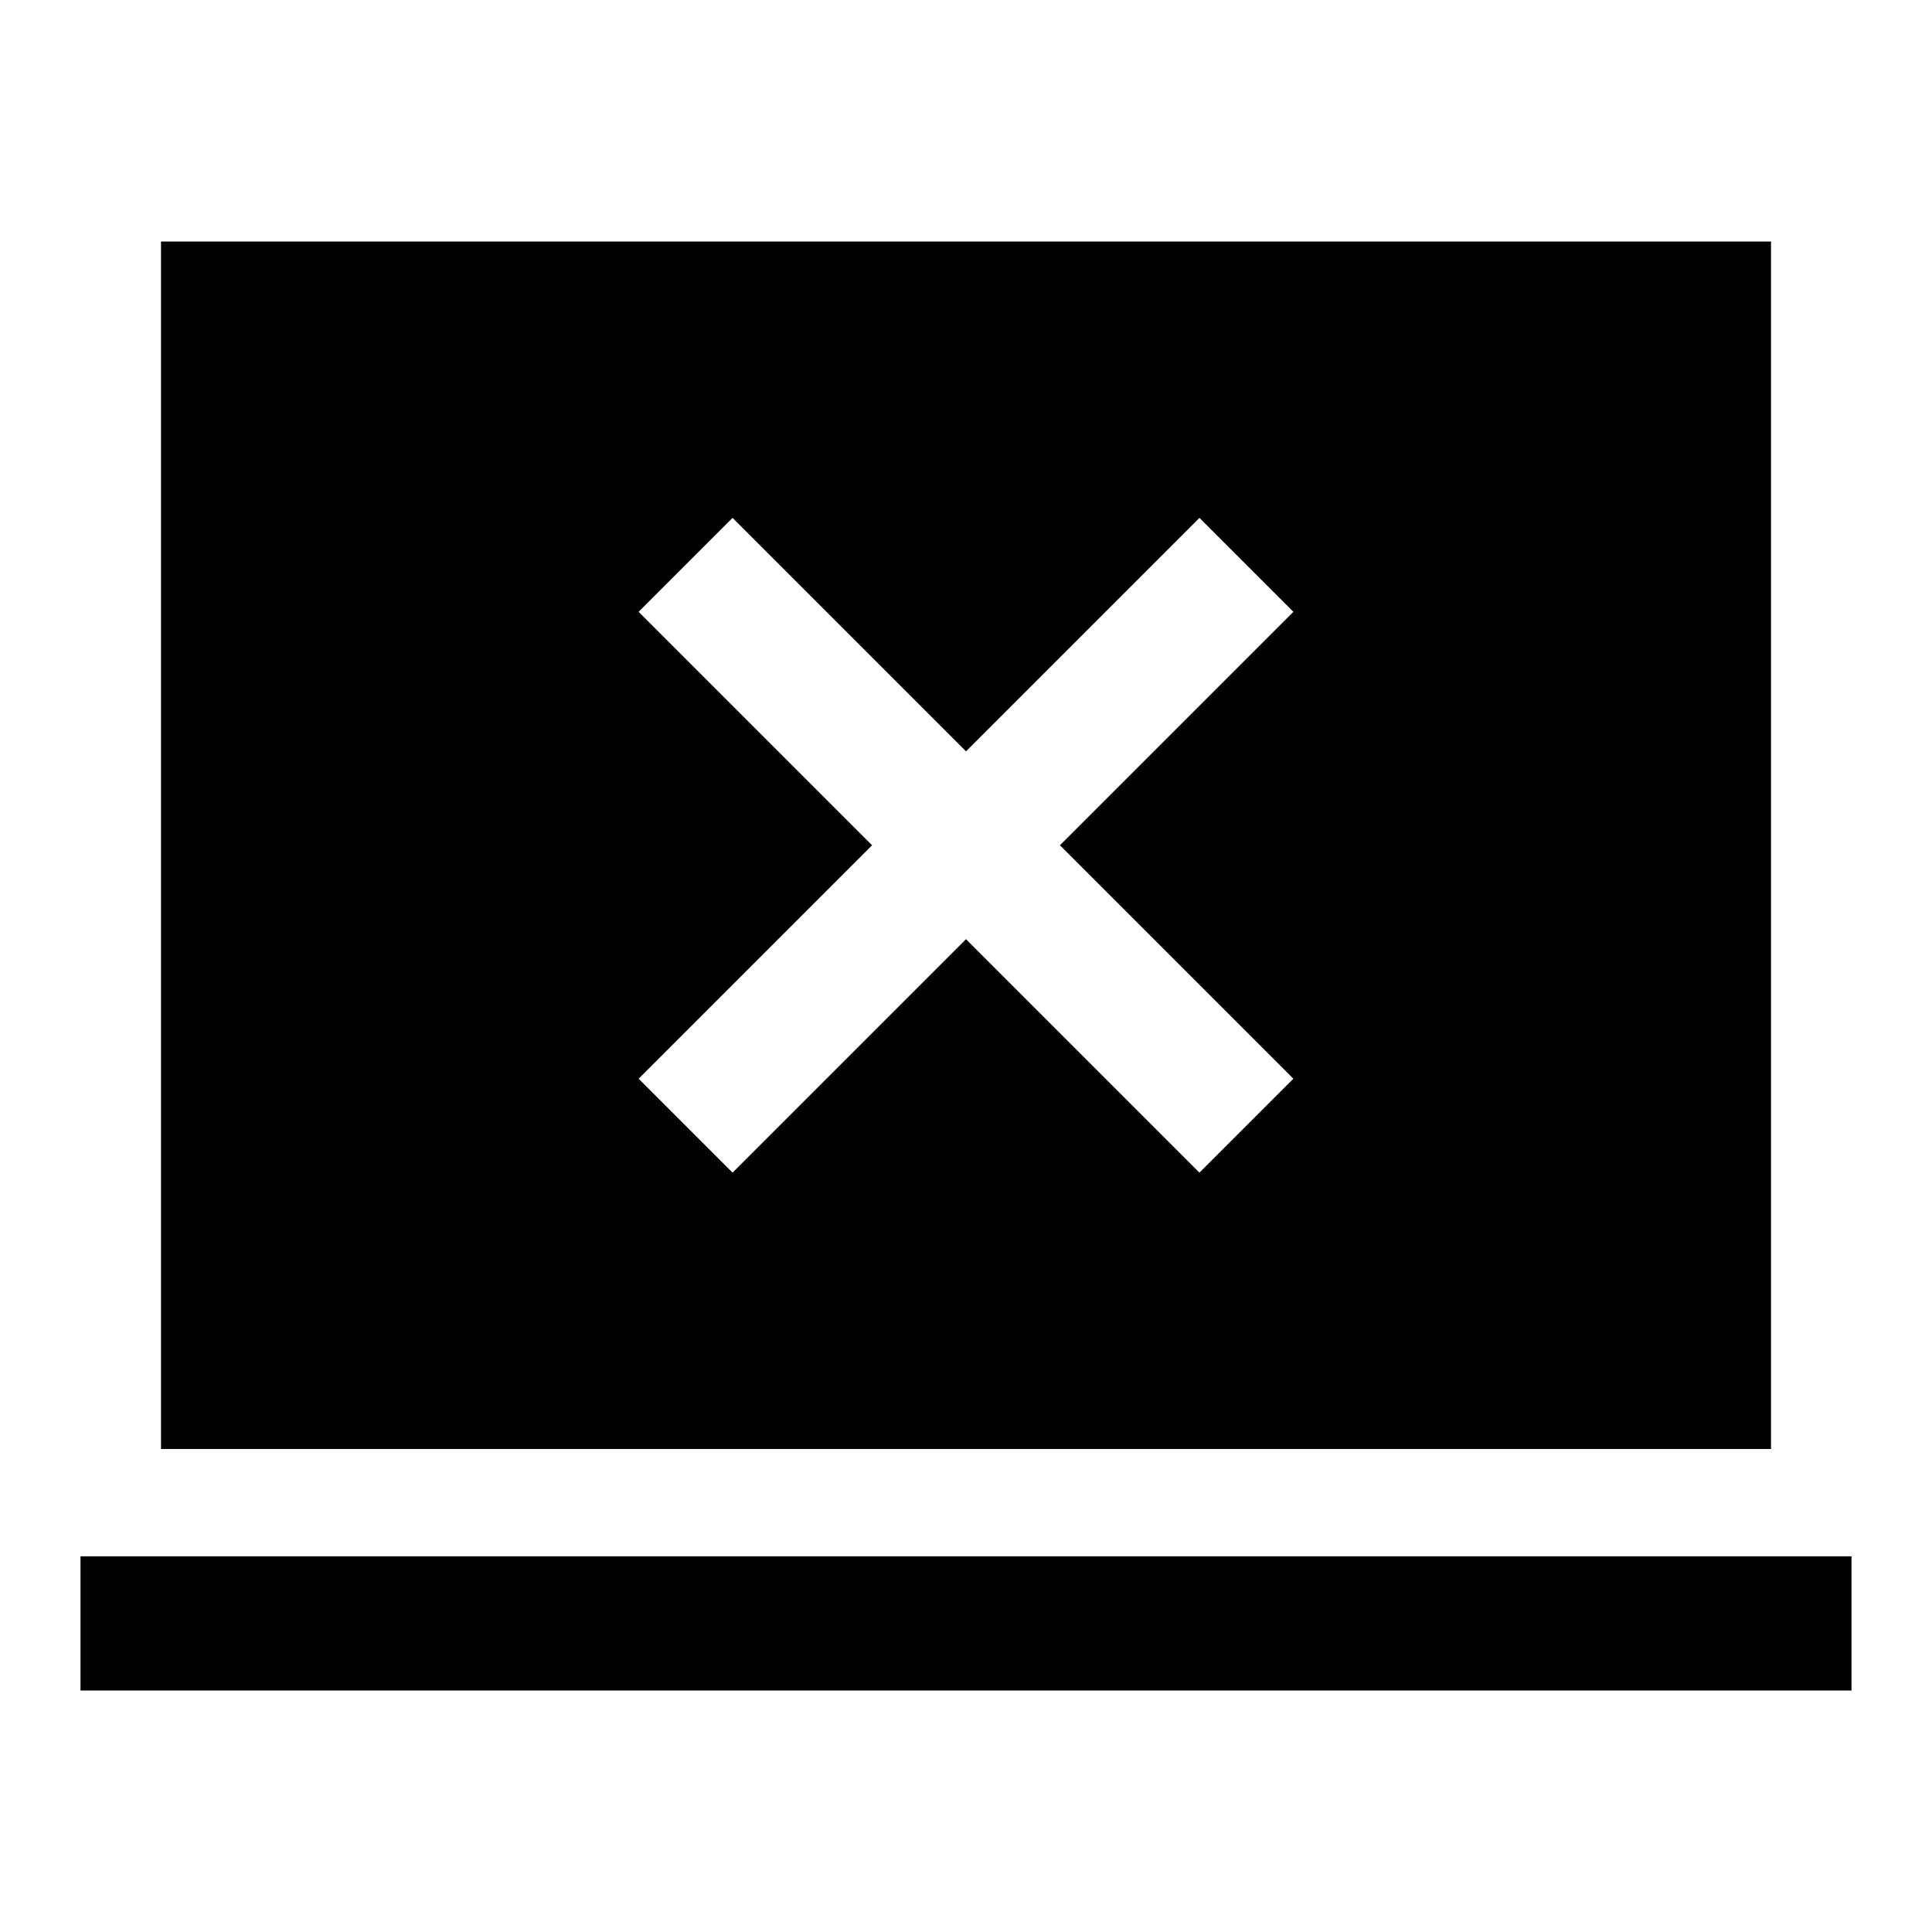 <svg xmlns="http://www.w3.org/2000/svg" height="40" viewBox="0 -960 960 960" width="40"><path d="m364-377.33 116-116 116 116L642.67-424l-116-116 116-116L596-702.67l-116 116-116-116L317.33-656l116 116-116 116L364-377.33ZM40-120v-66.67h880V-120H40Zm40-120v-600h800v600H80Z"/></svg>